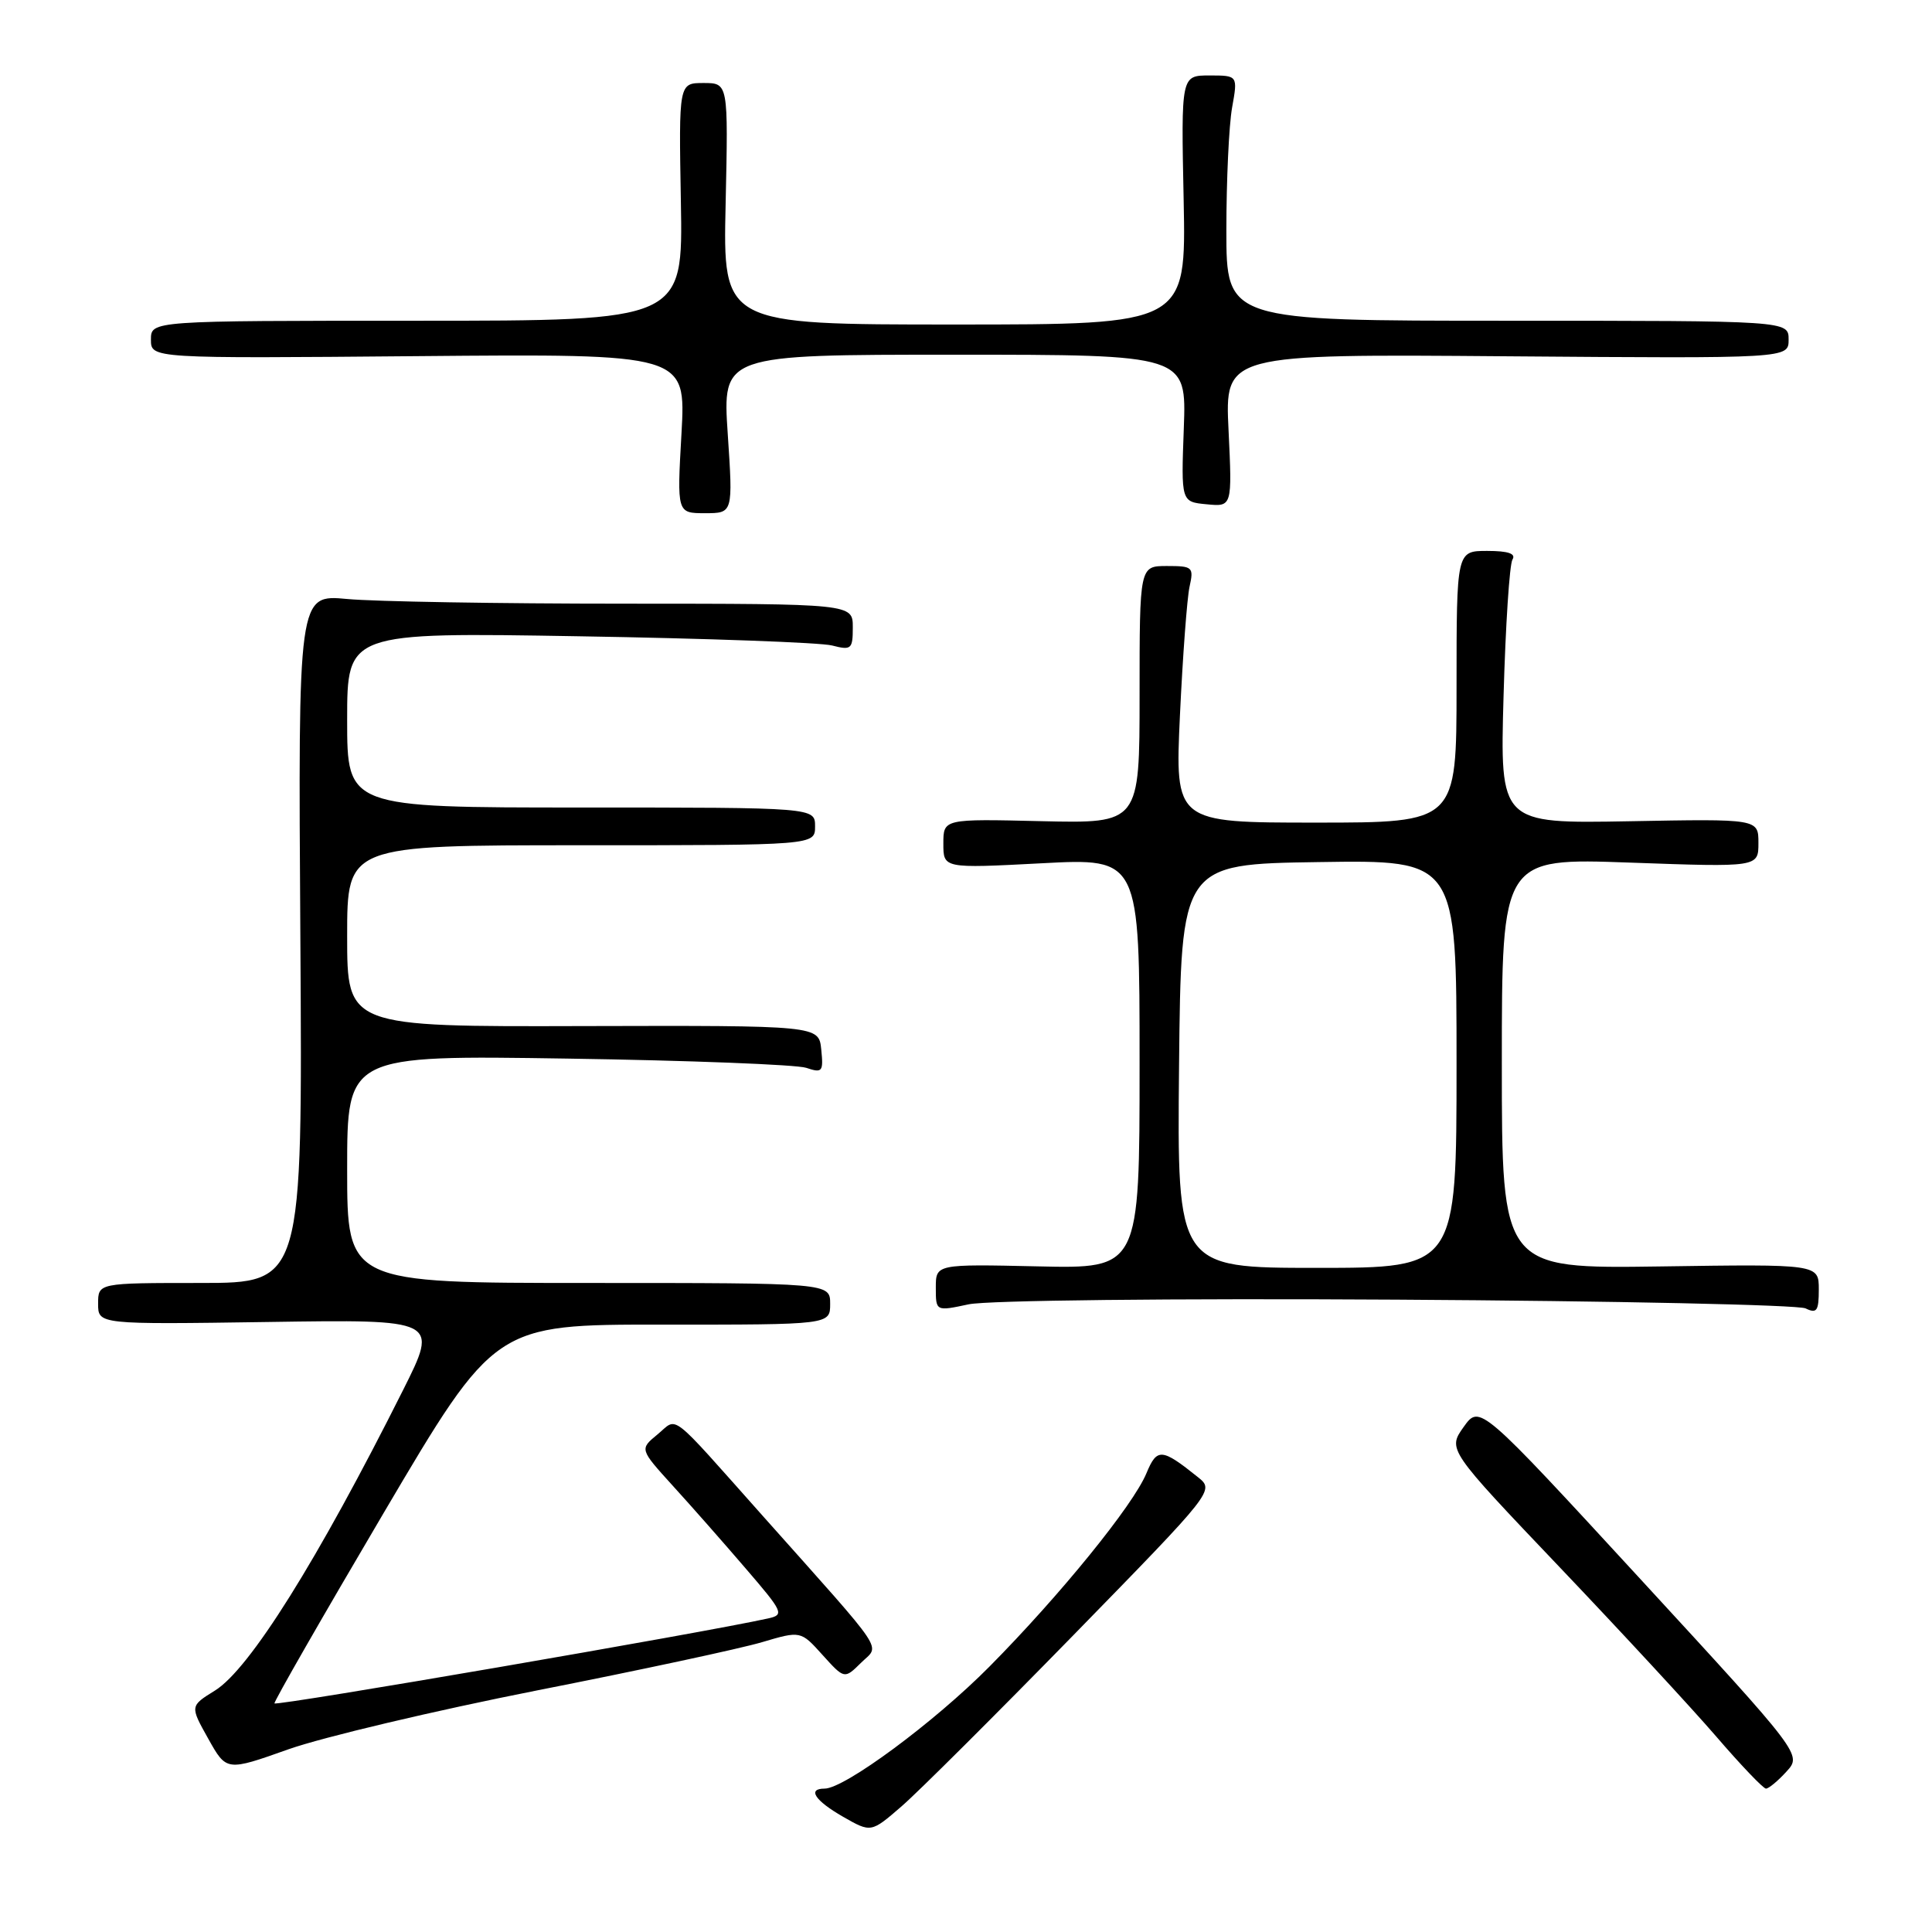 <?xml version="1.0" encoding="UTF-8" standalone="no"?>
<!DOCTYPE svg PUBLIC "-//W3C//DTD SVG 1.1//EN" "http://www.w3.org/Graphics/SVG/1.1/DTD/svg11.dtd" >
<svg xmlns="http://www.w3.org/2000/svg" xmlns:xlink="http://www.w3.org/1999/xlink" version="1.1" viewBox="0 0 256 256">
 <g >
 <path fill="currentColor"
d=" M 142.22 216.68 C 160.94 197.50 160.94 197.50 158.72 195.72 C 153.93 191.88 153.31 191.84 151.91 195.21 C 150.16 199.45 140.46 211.39 131.10 220.84 C 123.81 228.20 111.91 237.00 109.26 237.00 C 106.93 237.00 107.98 238.59 111.71 240.73 C 115.42 242.85 115.42 242.85 119.46 239.35 C 121.68 237.43 131.92 227.22 142.22 216.68 Z  M 236.71 234.75 C 238.77 232.50 238.77 232.50 217.42 209.30 C 196.07 186.10 196.07 186.10 193.94 189.08 C 191.82 192.07 191.82 192.07 206.66 207.66 C 214.82 216.23 224.17 226.34 227.43 230.12 C 230.69 233.91 233.65 237.00 234.00 237.00 C 234.36 237.00 235.58 235.99 236.71 234.75 Z  M 71.16 223.99 C 84.73 221.32 98.14 218.44 100.96 217.60 C 106.10 216.08 106.10 216.08 108.99 219.29 C 111.89 222.50 111.89 222.50 114.09 220.33 C 116.60 217.84 117.82 219.67 101.11 200.91 C 88.40 186.64 89.89 187.80 87.12 190.07 C 84.75 192.02 84.75 192.02 89.12 196.84 C 91.53 199.48 95.88 204.42 98.78 207.80 C 103.80 213.63 103.95 213.97 101.78 214.45 C 93.18 216.36 36.74 226.07 36.37 225.71 C 36.23 225.56 42.74 214.21 50.84 200.47 C 65.57 175.50 65.57 175.50 87.79 175.52 C 110.00 175.53 110.00 175.53 110.00 172.77 C 110.00 170.00 110.00 170.00 78.00 170.00 C 46.00 170.00 46.00 170.00 46.00 154.91 C 46.00 139.82 46.00 139.82 75.25 140.27 C 91.34 140.51 105.55 141.07 106.82 141.49 C 108.97 142.21 109.12 142.02 108.82 139.07 C 108.50 135.88 108.50 135.88 77.25 135.96 C 46.00 136.05 46.00 136.05 46.00 124.03 C 46.00 112.00 46.00 112.00 77.00 112.00 C 108.00 112.00 108.00 112.00 108.00 109.50 C 108.00 107.00 108.00 107.00 77.00 107.00 C 46.00 107.00 46.00 107.00 46.00 95.39 C 46.00 83.79 46.00 83.79 76.75 84.31 C 93.66 84.59 108.74 85.14 110.25 85.53 C 112.81 86.19 113.00 86.02 113.00 83.12 C 113.00 80.00 113.00 80.00 82.75 79.99 C 66.11 79.99 49.58 79.71 46.00 79.37 C 39.50 78.76 39.50 78.76 39.80 124.38 C 40.09 170.00 40.09 170.00 26.55 170.00 C 13.00 170.00 13.00 170.00 13.00 172.75 C 13.00 175.50 13.00 175.50 35.55 175.17 C 58.10 174.83 58.10 174.83 53.42 184.17 C 42.07 206.80 33.07 221.17 28.48 224.01 C 25.17 226.06 25.17 226.06 27.59 230.38 C 30.01 234.71 30.01 234.71 38.25 231.78 C 42.79 230.18 57.60 226.67 71.16 223.99 Z  M 185.10 172.21 C 213.92 172.38 238.29 172.90 239.25 173.37 C 240.74 174.09 241.00 173.71 241.00 170.86 C 241.00 167.50 241.00 167.50 220.00 167.81 C 199.00 168.11 199.00 168.11 199.00 140.90 C 199.00 113.69 199.00 113.69 216.00 114.30 C 233.00 114.91 233.00 114.91 233.00 111.70 C 233.00 108.50 233.00 108.50 215.88 108.82 C 198.75 109.13 198.75 109.13 199.23 92.21 C 199.49 82.90 200.02 74.77 200.41 74.14 C 200.90 73.36 199.85 73.00 197.06 73.00 C 193.00 73.00 193.00 73.00 193.00 91.00 C 193.00 109.00 193.00 109.00 174.35 109.00 C 155.69 109.00 155.69 109.00 156.35 94.75 C 156.72 86.91 157.29 79.26 157.62 77.75 C 158.20 75.14 158.04 75.00 154.62 75.00 C 151.00 75.00 151.00 75.00 151.00 92.06 C 151.00 109.11 151.00 109.11 138.00 108.81 C 125.00 108.50 125.00 108.50 125.00 111.79 C 125.00 115.07 125.00 115.07 138.00 114.39 C 151.00 113.70 151.00 113.70 151.00 140.90 C 151.00 168.11 151.00 168.11 137.50 167.80 C 124.00 167.50 124.00 167.50 124.00 170.63 C 124.00 173.76 124.00 173.76 128.35 172.83 C 130.83 172.30 155.32 172.03 185.10 172.21 Z  M 96.43 57.50 C 95.73 47.00 95.73 47.00 126.47 47.00 C 157.22 47.00 157.22 47.00 156.86 56.75 C 156.50 66.50 156.50 66.50 159.89 66.82 C 163.27 67.15 163.27 67.15 162.79 57.03 C 162.30 46.91 162.30 46.91 199.65 47.21 C 237.00 47.50 237.00 47.50 237.00 45.00 C 237.00 42.50 237.00 42.50 199.75 42.50 C 162.50 42.50 162.50 42.50 162.50 30.50 C 162.50 23.90 162.84 16.59 163.26 14.25 C 164.02 10.00 164.02 10.00 160.26 10.00 C 156.50 10.00 156.50 10.00 156.84 26.50 C 157.17 43.00 157.17 43.00 126.48 43.00 C 95.79 43.00 95.79 43.00 96.15 27.00 C 96.50 11.00 96.50 11.00 93.22 11.00 C 89.94 11.00 89.94 11.00 90.22 26.75 C 90.50 42.50 90.50 42.50 55.25 42.50 C 20.00 42.50 20.00 42.50 20.00 45.00 C 20.00 47.50 20.00 47.50 55.45 47.19 C 90.89 46.88 90.89 46.88 90.30 57.44 C 89.70 68.00 89.70 68.00 93.42 68.00 C 97.13 68.00 97.13 68.00 96.43 57.50 Z  M 156.23 141.25 C 156.50 114.50 156.50 114.50 174.75 114.23 C 193.00 113.95 193.00 113.95 193.00 140.98 C 193.00 168.00 193.00 168.00 174.48 168.00 C 155.97 168.00 155.97 168.00 156.23 141.25 Z "/>
</g>
</svg>
